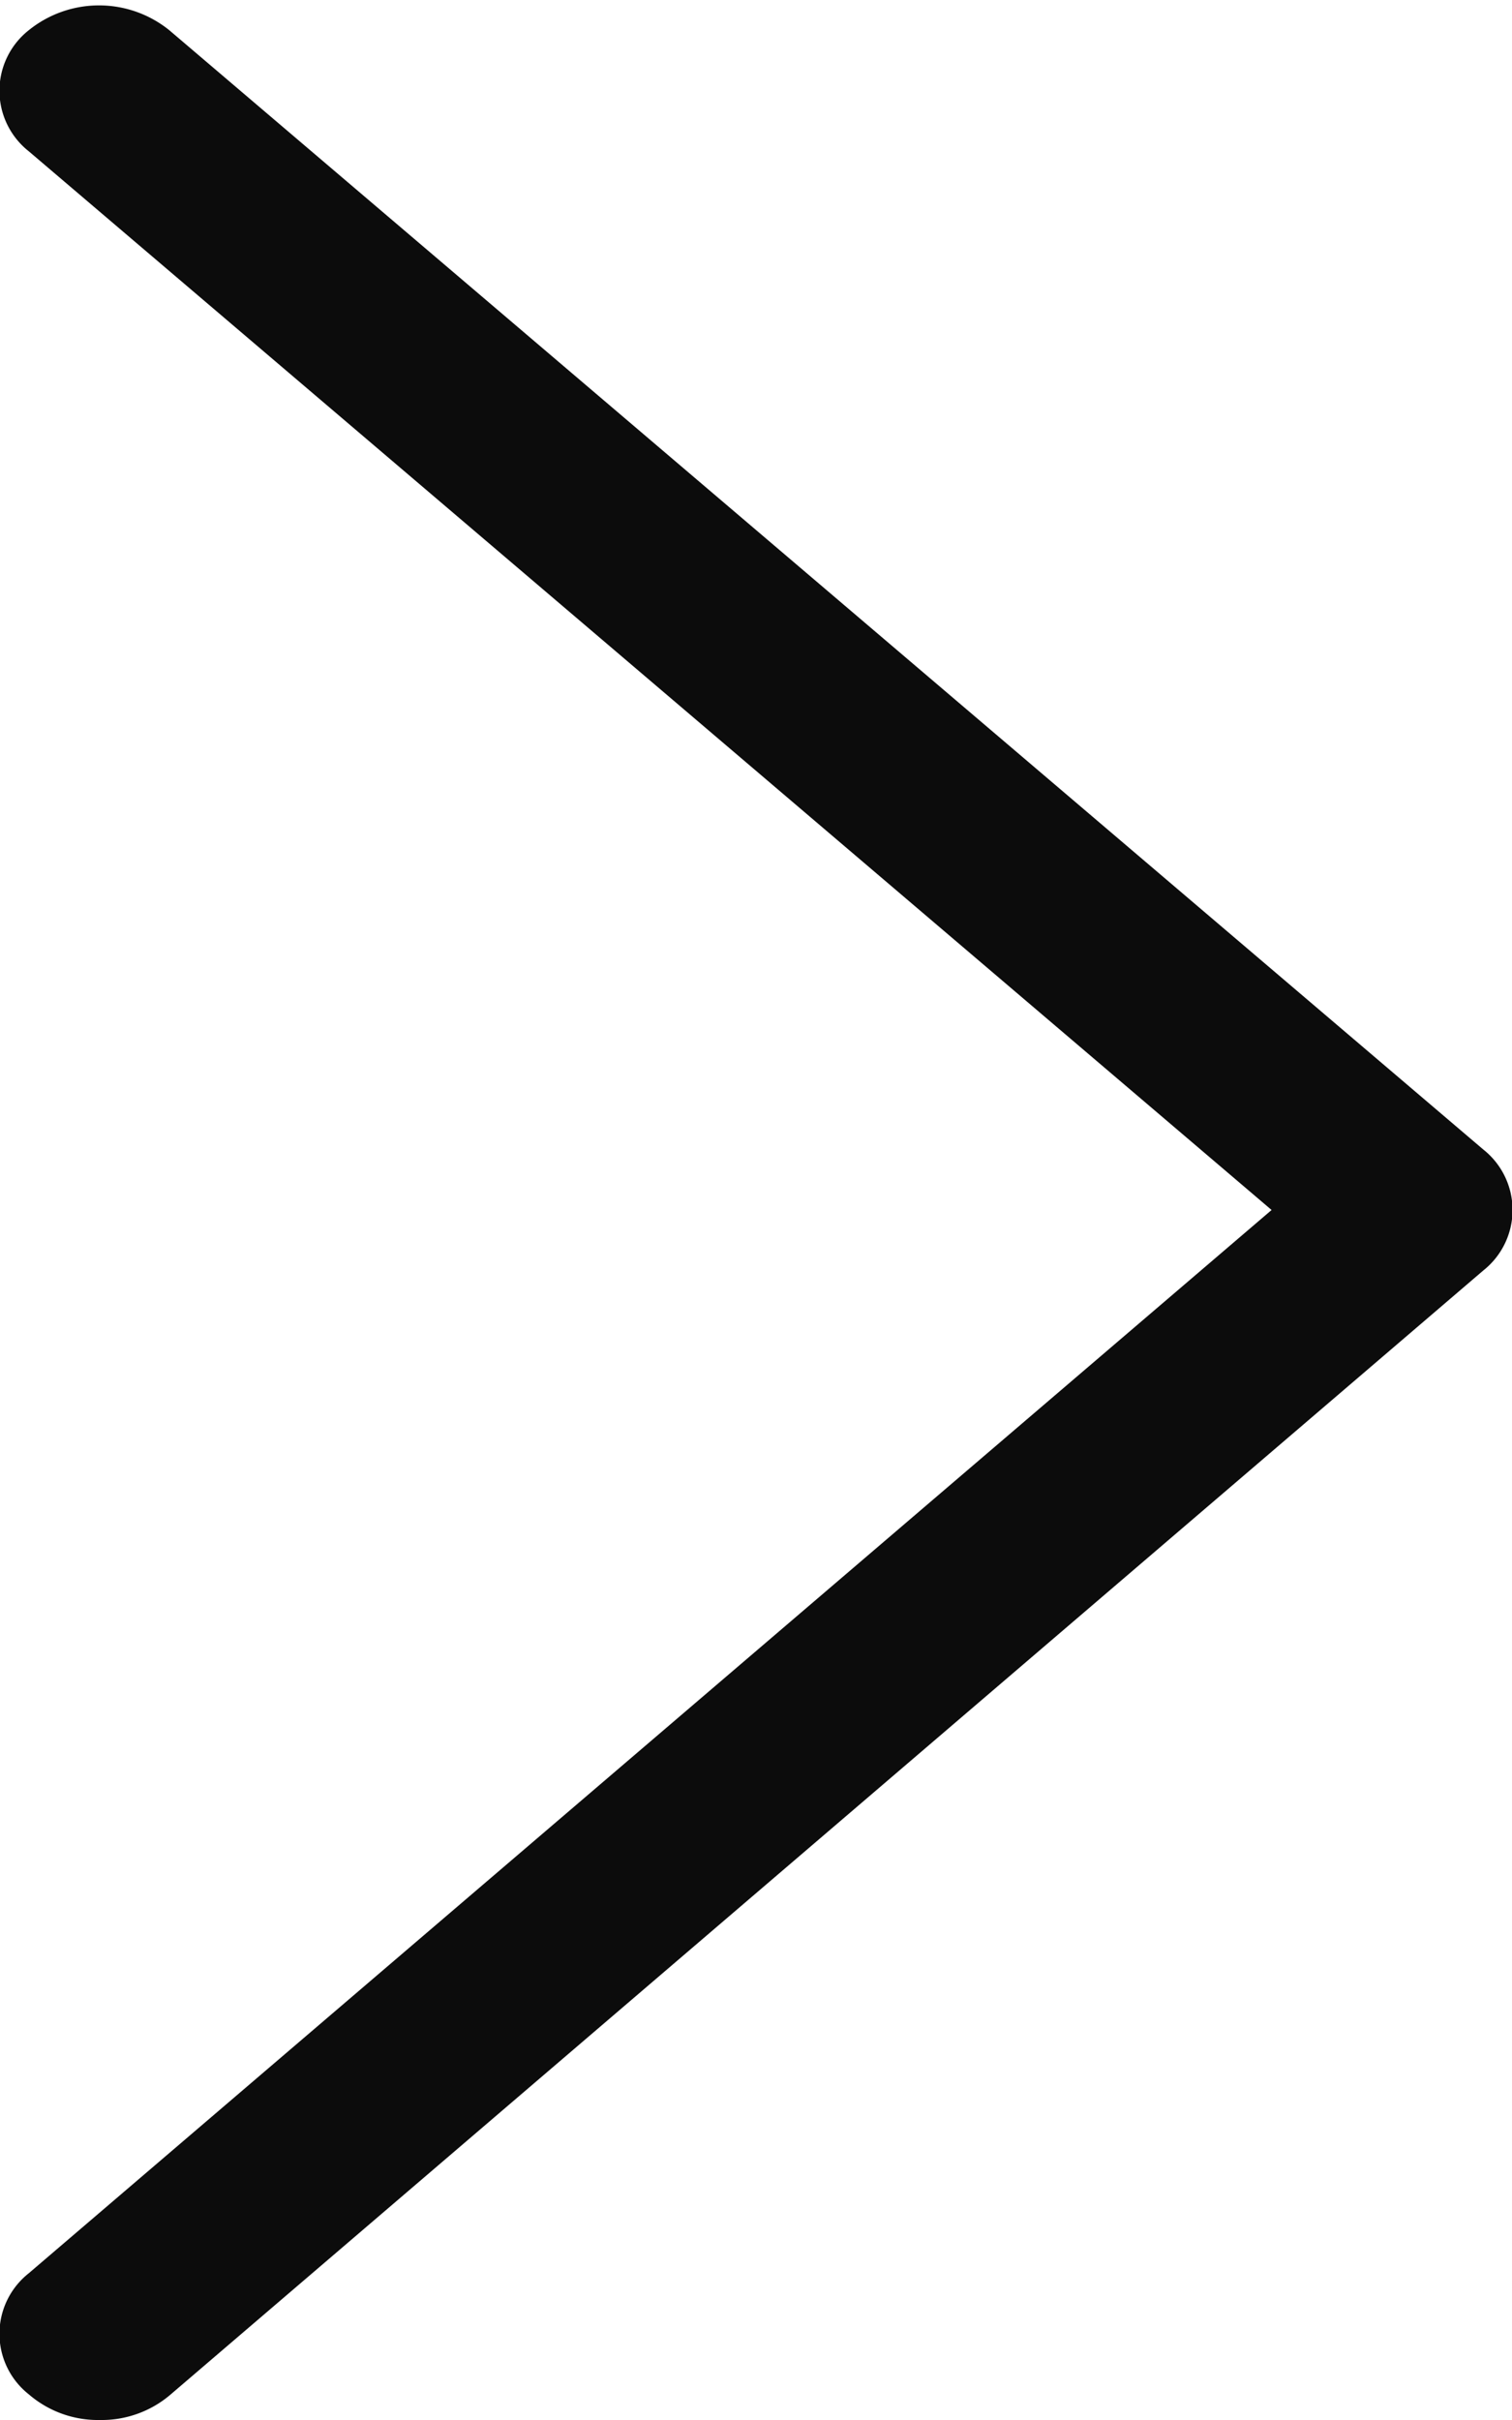 <svg xmlns="http://www.w3.org/2000/svg" viewBox="0 0 10 16"><defs><style>.cls-1{fill:#0c0c0c;}</style></defs><title>Bl10_right_arrow</title><g id="Слой_2" data-name="Слой 2"><g id="Слой_1-2" data-name="Слой 1"><path class="cls-1" d="M1.13,15.83A.7.7,0,0,1,.66,16a.7.7,0,0,1-.47-.17.51.51,0,0,1,0-.8L8.41,8,.19,1a.51.51,0,0,1,0-.8.74.74,0,0,1,.93,0L9.81,7.6a.51.51,0,0,1,0,.8Z"/></g></g></svg>